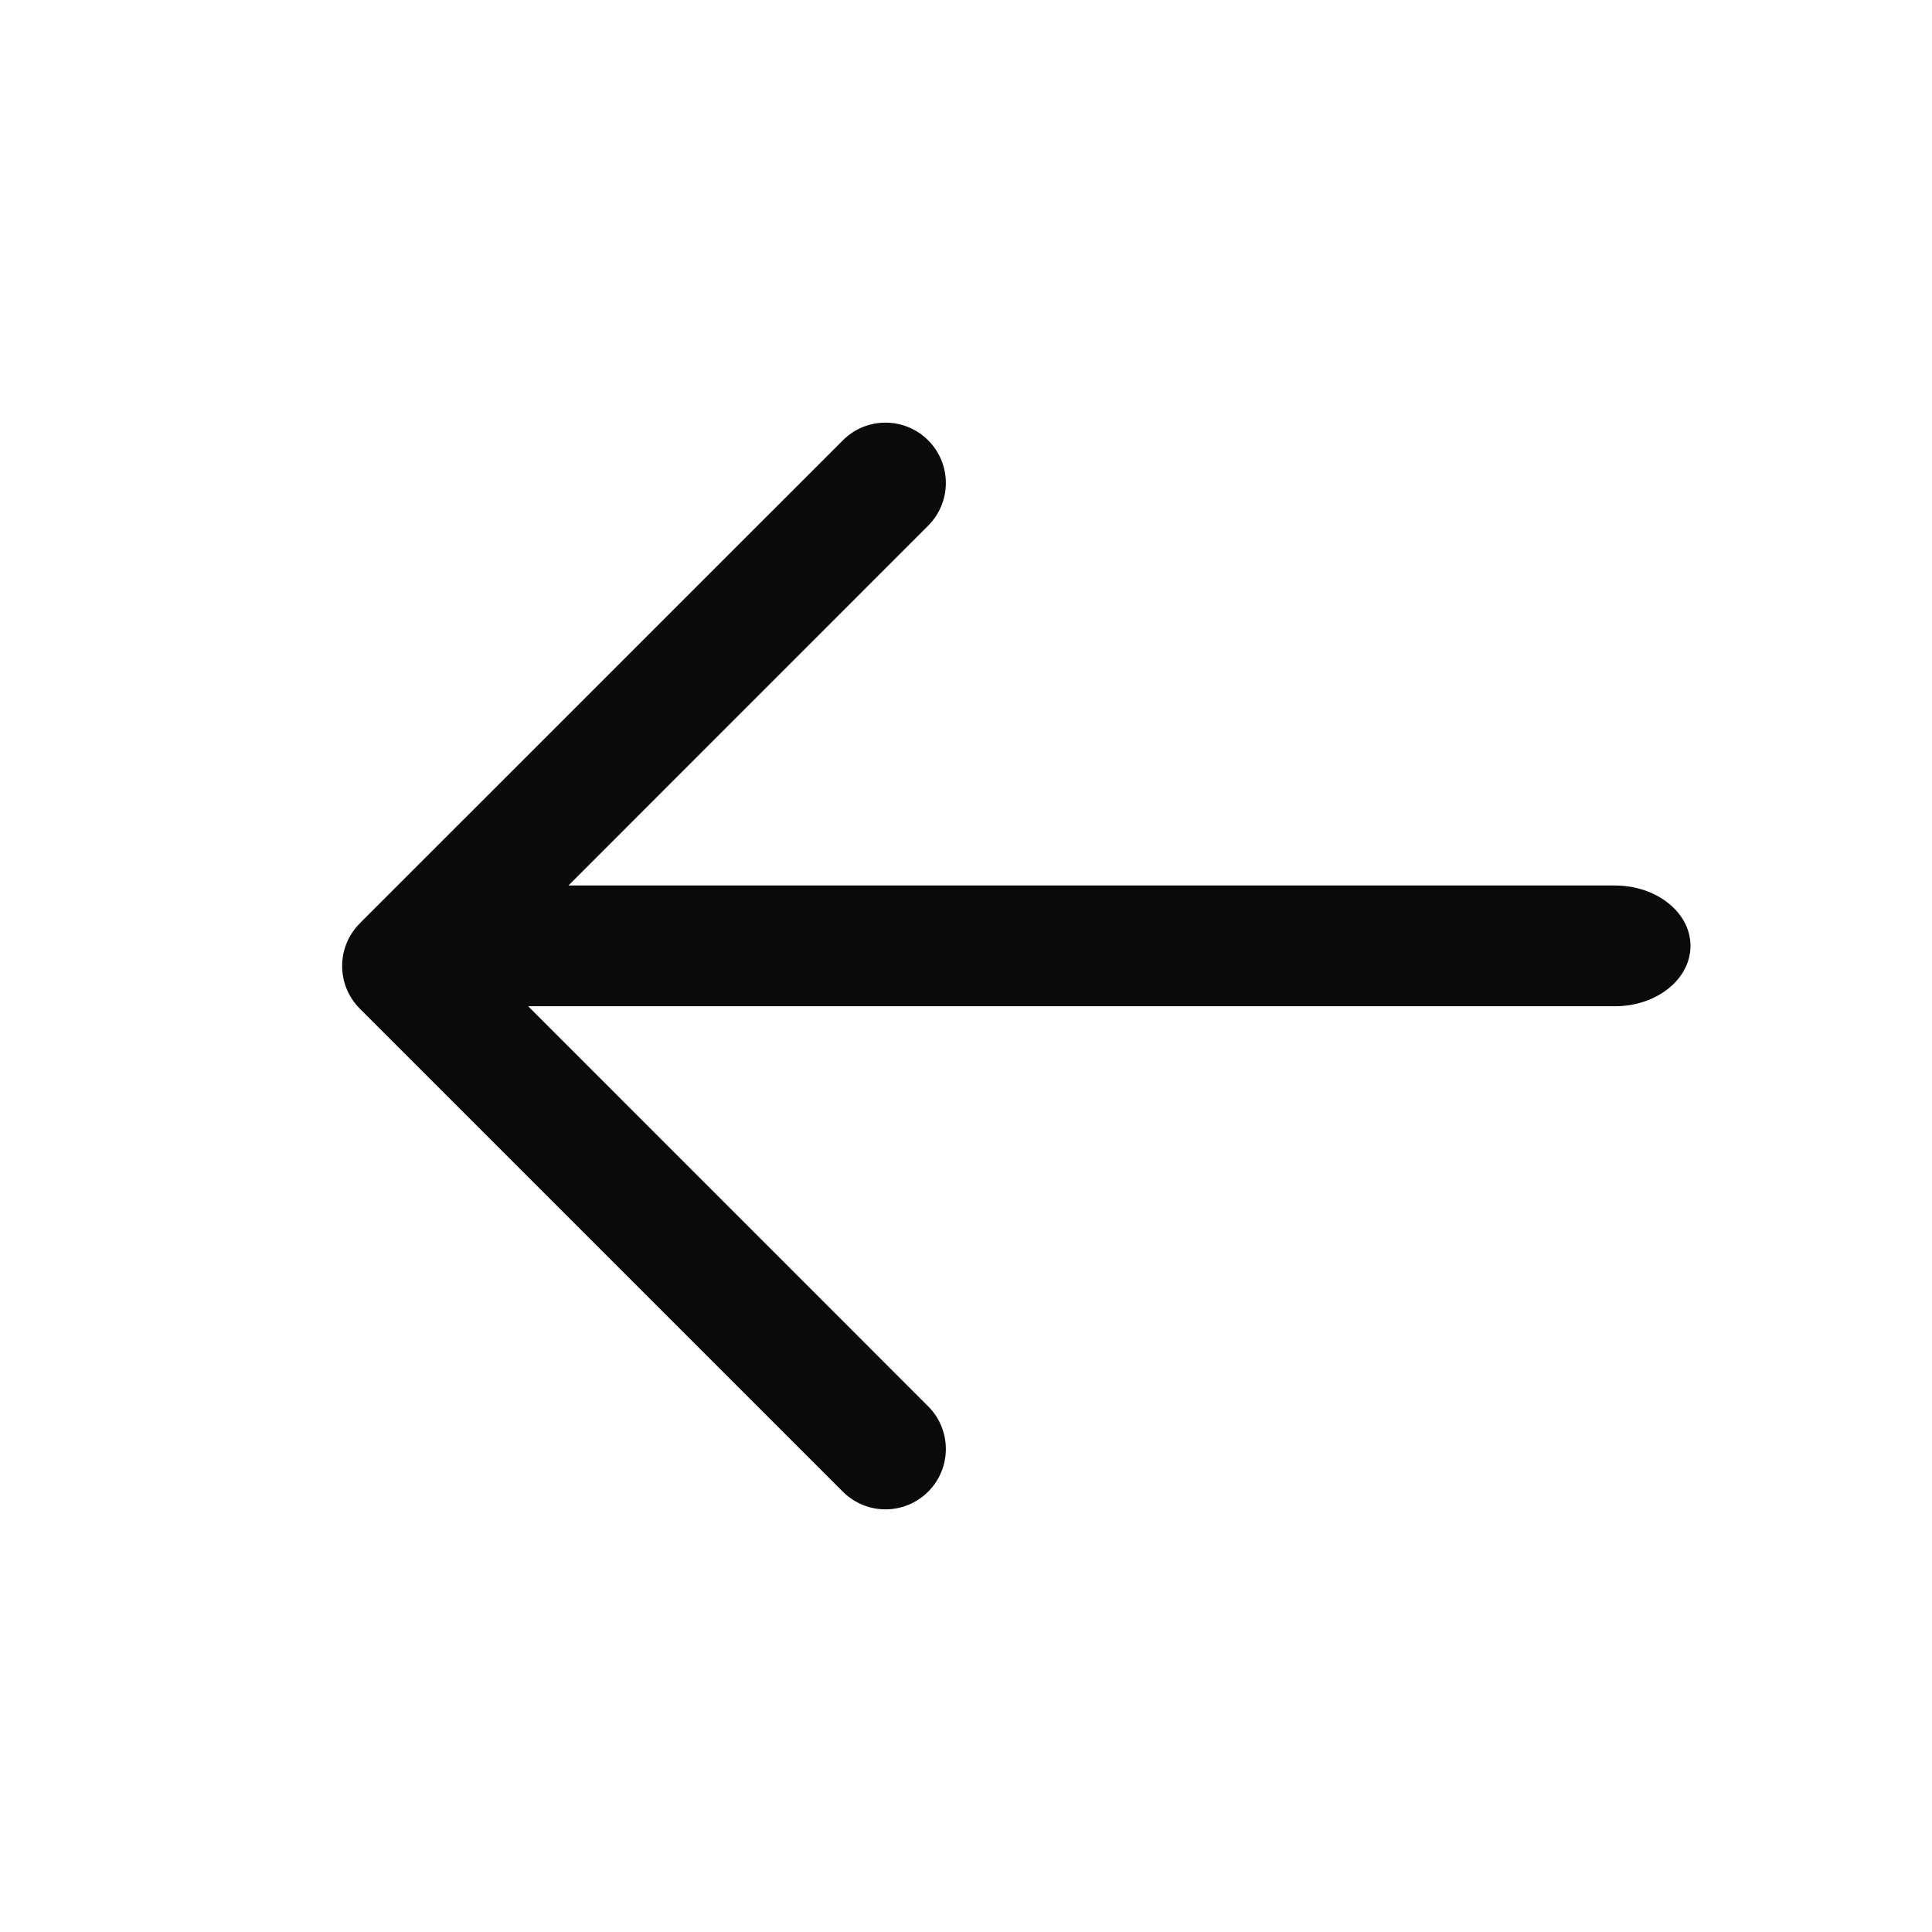 <svg width="24" height="24" viewBox="0 0 24 24" fill="none" xmlns="http://www.w3.org/2000/svg">
<g id="icon/arrow">
<path id="Union" fill-rule="evenodd" clip-rule="evenodd" d="M11.53 5.47C11.823 5.763 11.823 6.237 11.53 6.53L7.061 11H20.062C20.58 11 21 11.336 21 11.75C21 12.164 20.58 12.5 20.062 12.5H6.561L11.53 17.47C11.823 17.763 11.823 18.237 11.53 18.53C11.237 18.823 10.763 18.823 10.47 18.53L4.47 12.53C4.177 12.237 4.177 11.763 4.47 11.47C4.47 11.47 4.47 11.47 4.47 11.469L10.47 5.47C10.763 5.177 11.237 5.177 11.53 5.47Z" fill="#0A0A0A"/>
</g>
</svg>
